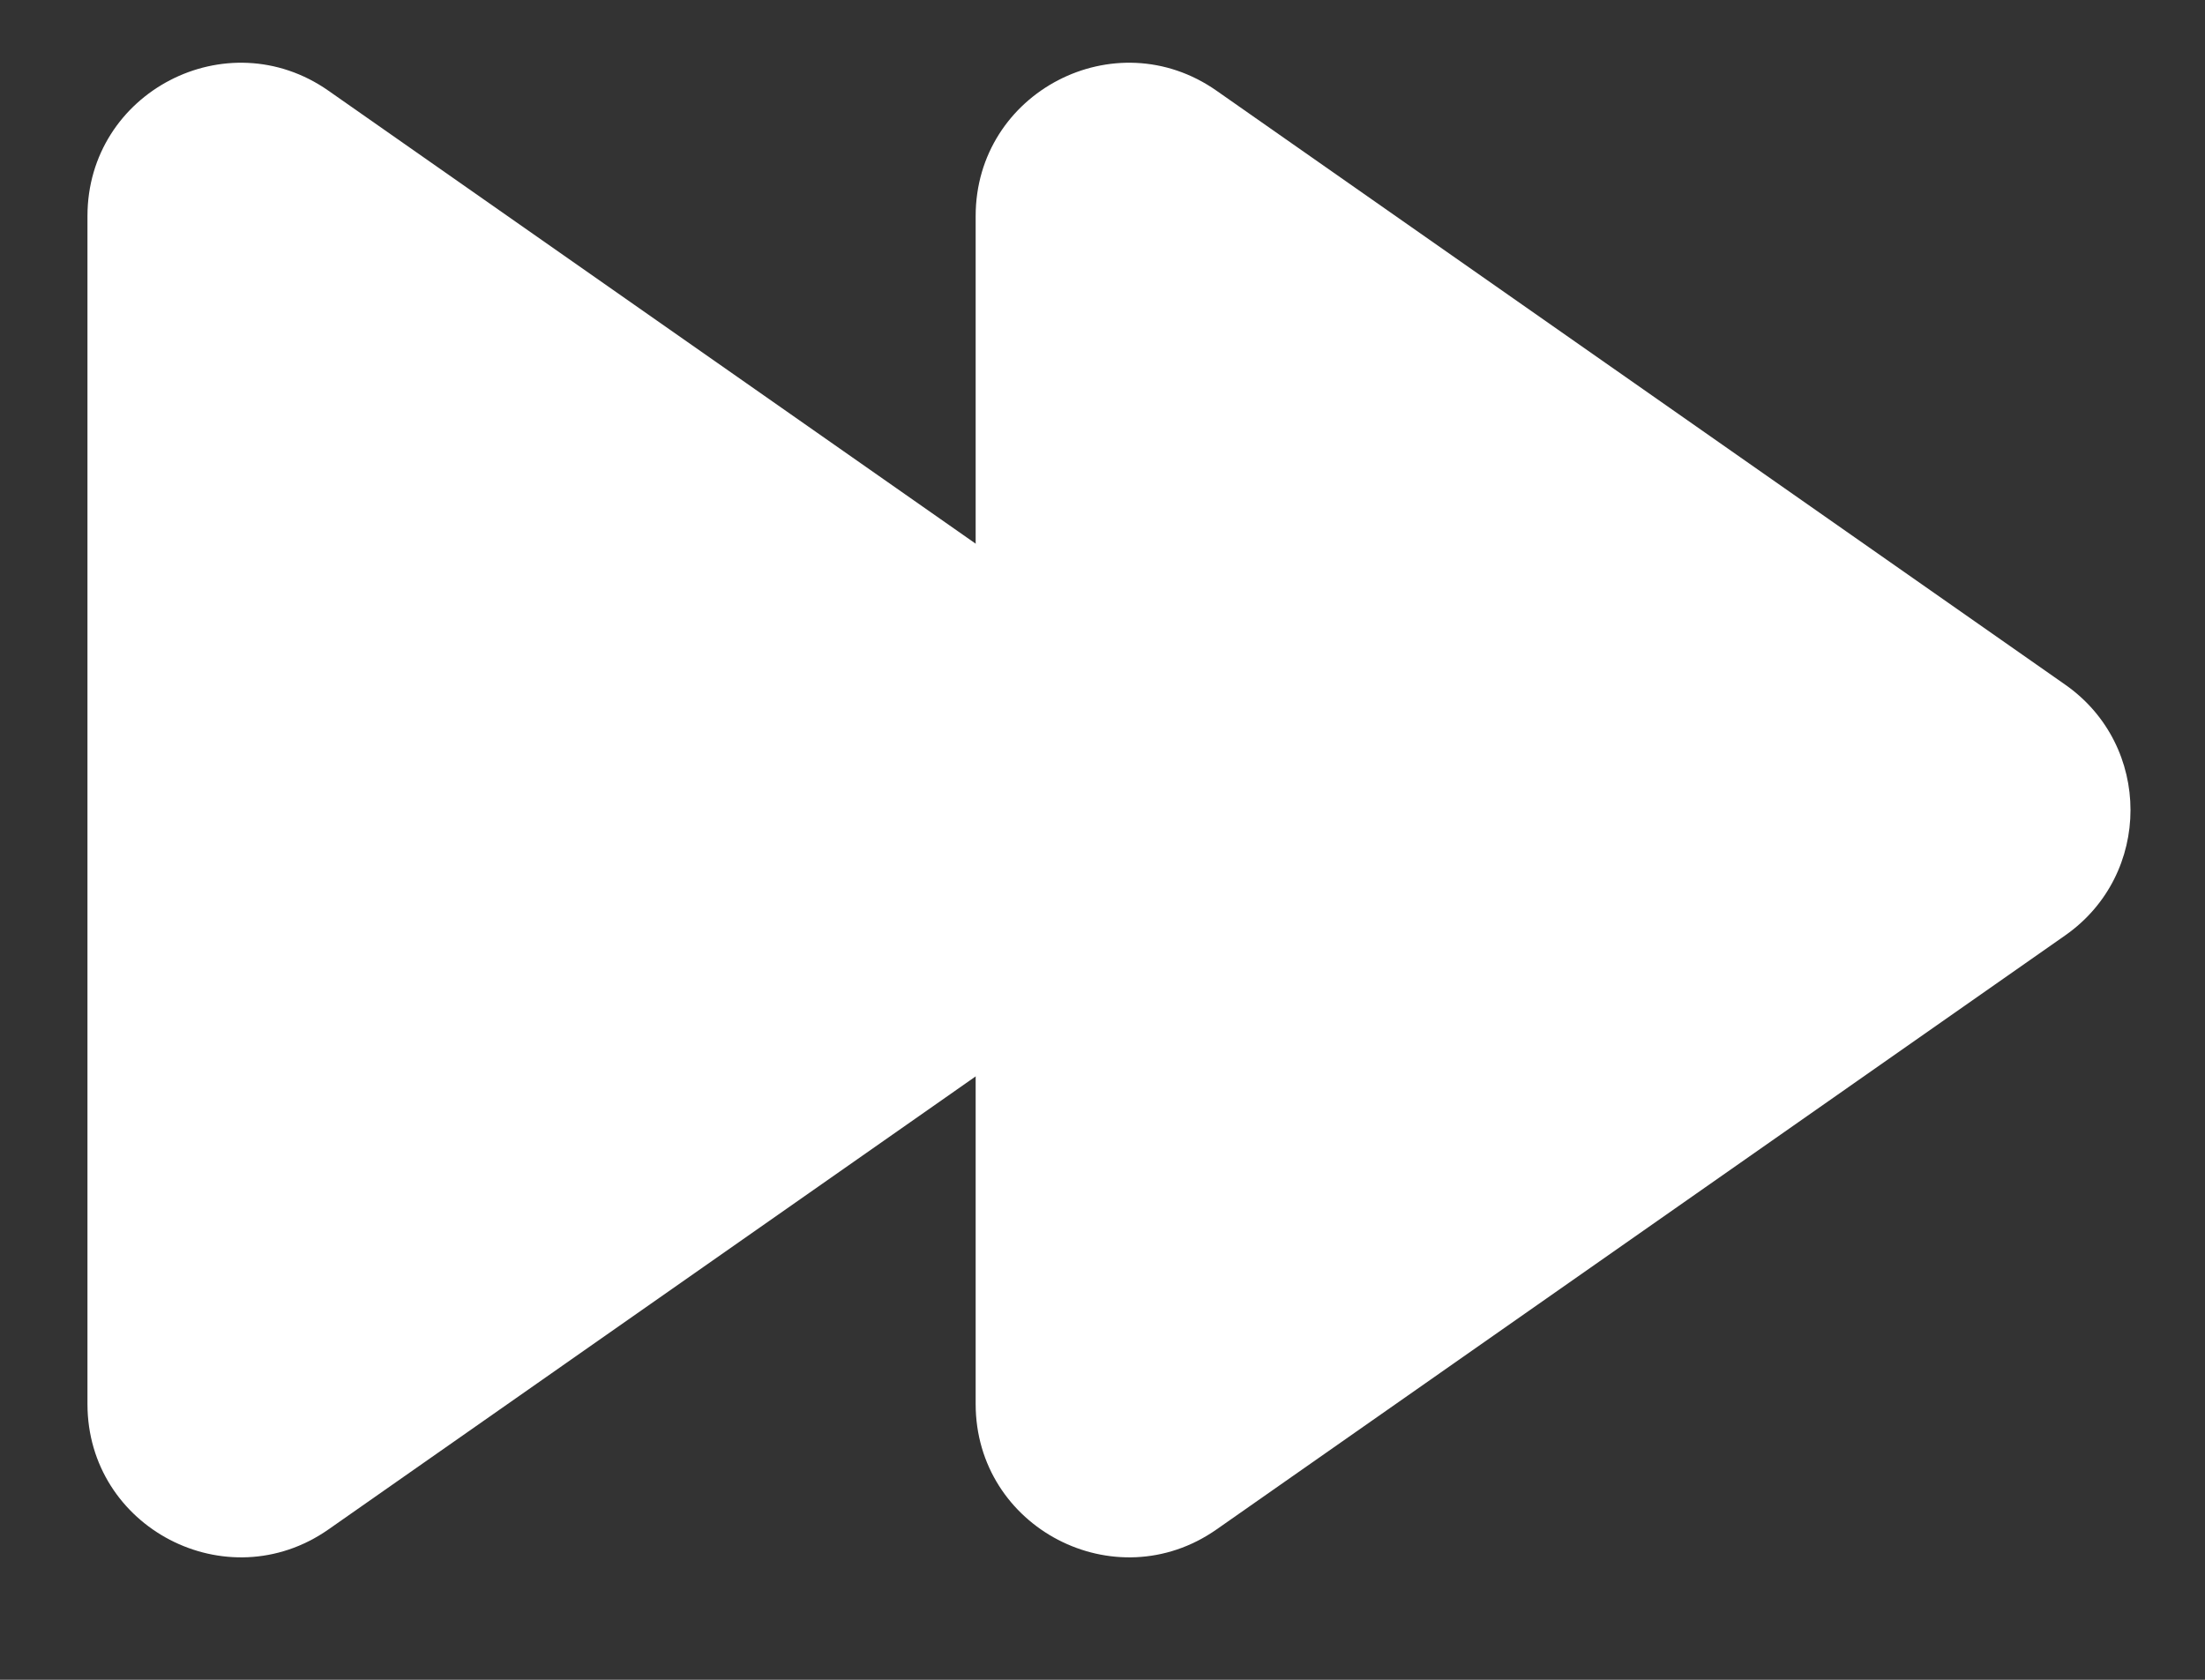 <svg width="21" height="16" viewBox="0 0 21 16" fill="none" xmlns="http://www.w3.org/2000/svg">
<rect x="0" y="0" width="21" height="16" fill="#333333" stroke="none"/>
<path d="M11.21 8.91C12.039 8.33 12.039 7.101 11.21 6.521L3.128 0.864C2.161 0.187 0.833 0.878 0.833 2.058V13.373C0.833 14.553 2.161 15.244 3.128 14.568L11.21 8.91Z" fill="white"/>
<path d="M19.668 8.91C20.498 8.33 20.498 7.101 19.668 6.521L11.586 0.864C10.62 0.187 9.292 0.878 9.292 2.058V13.373C9.292 14.553 10.62 15.244 11.586 14.568L19.668 8.91Z" fill="white"/>
</svg>
